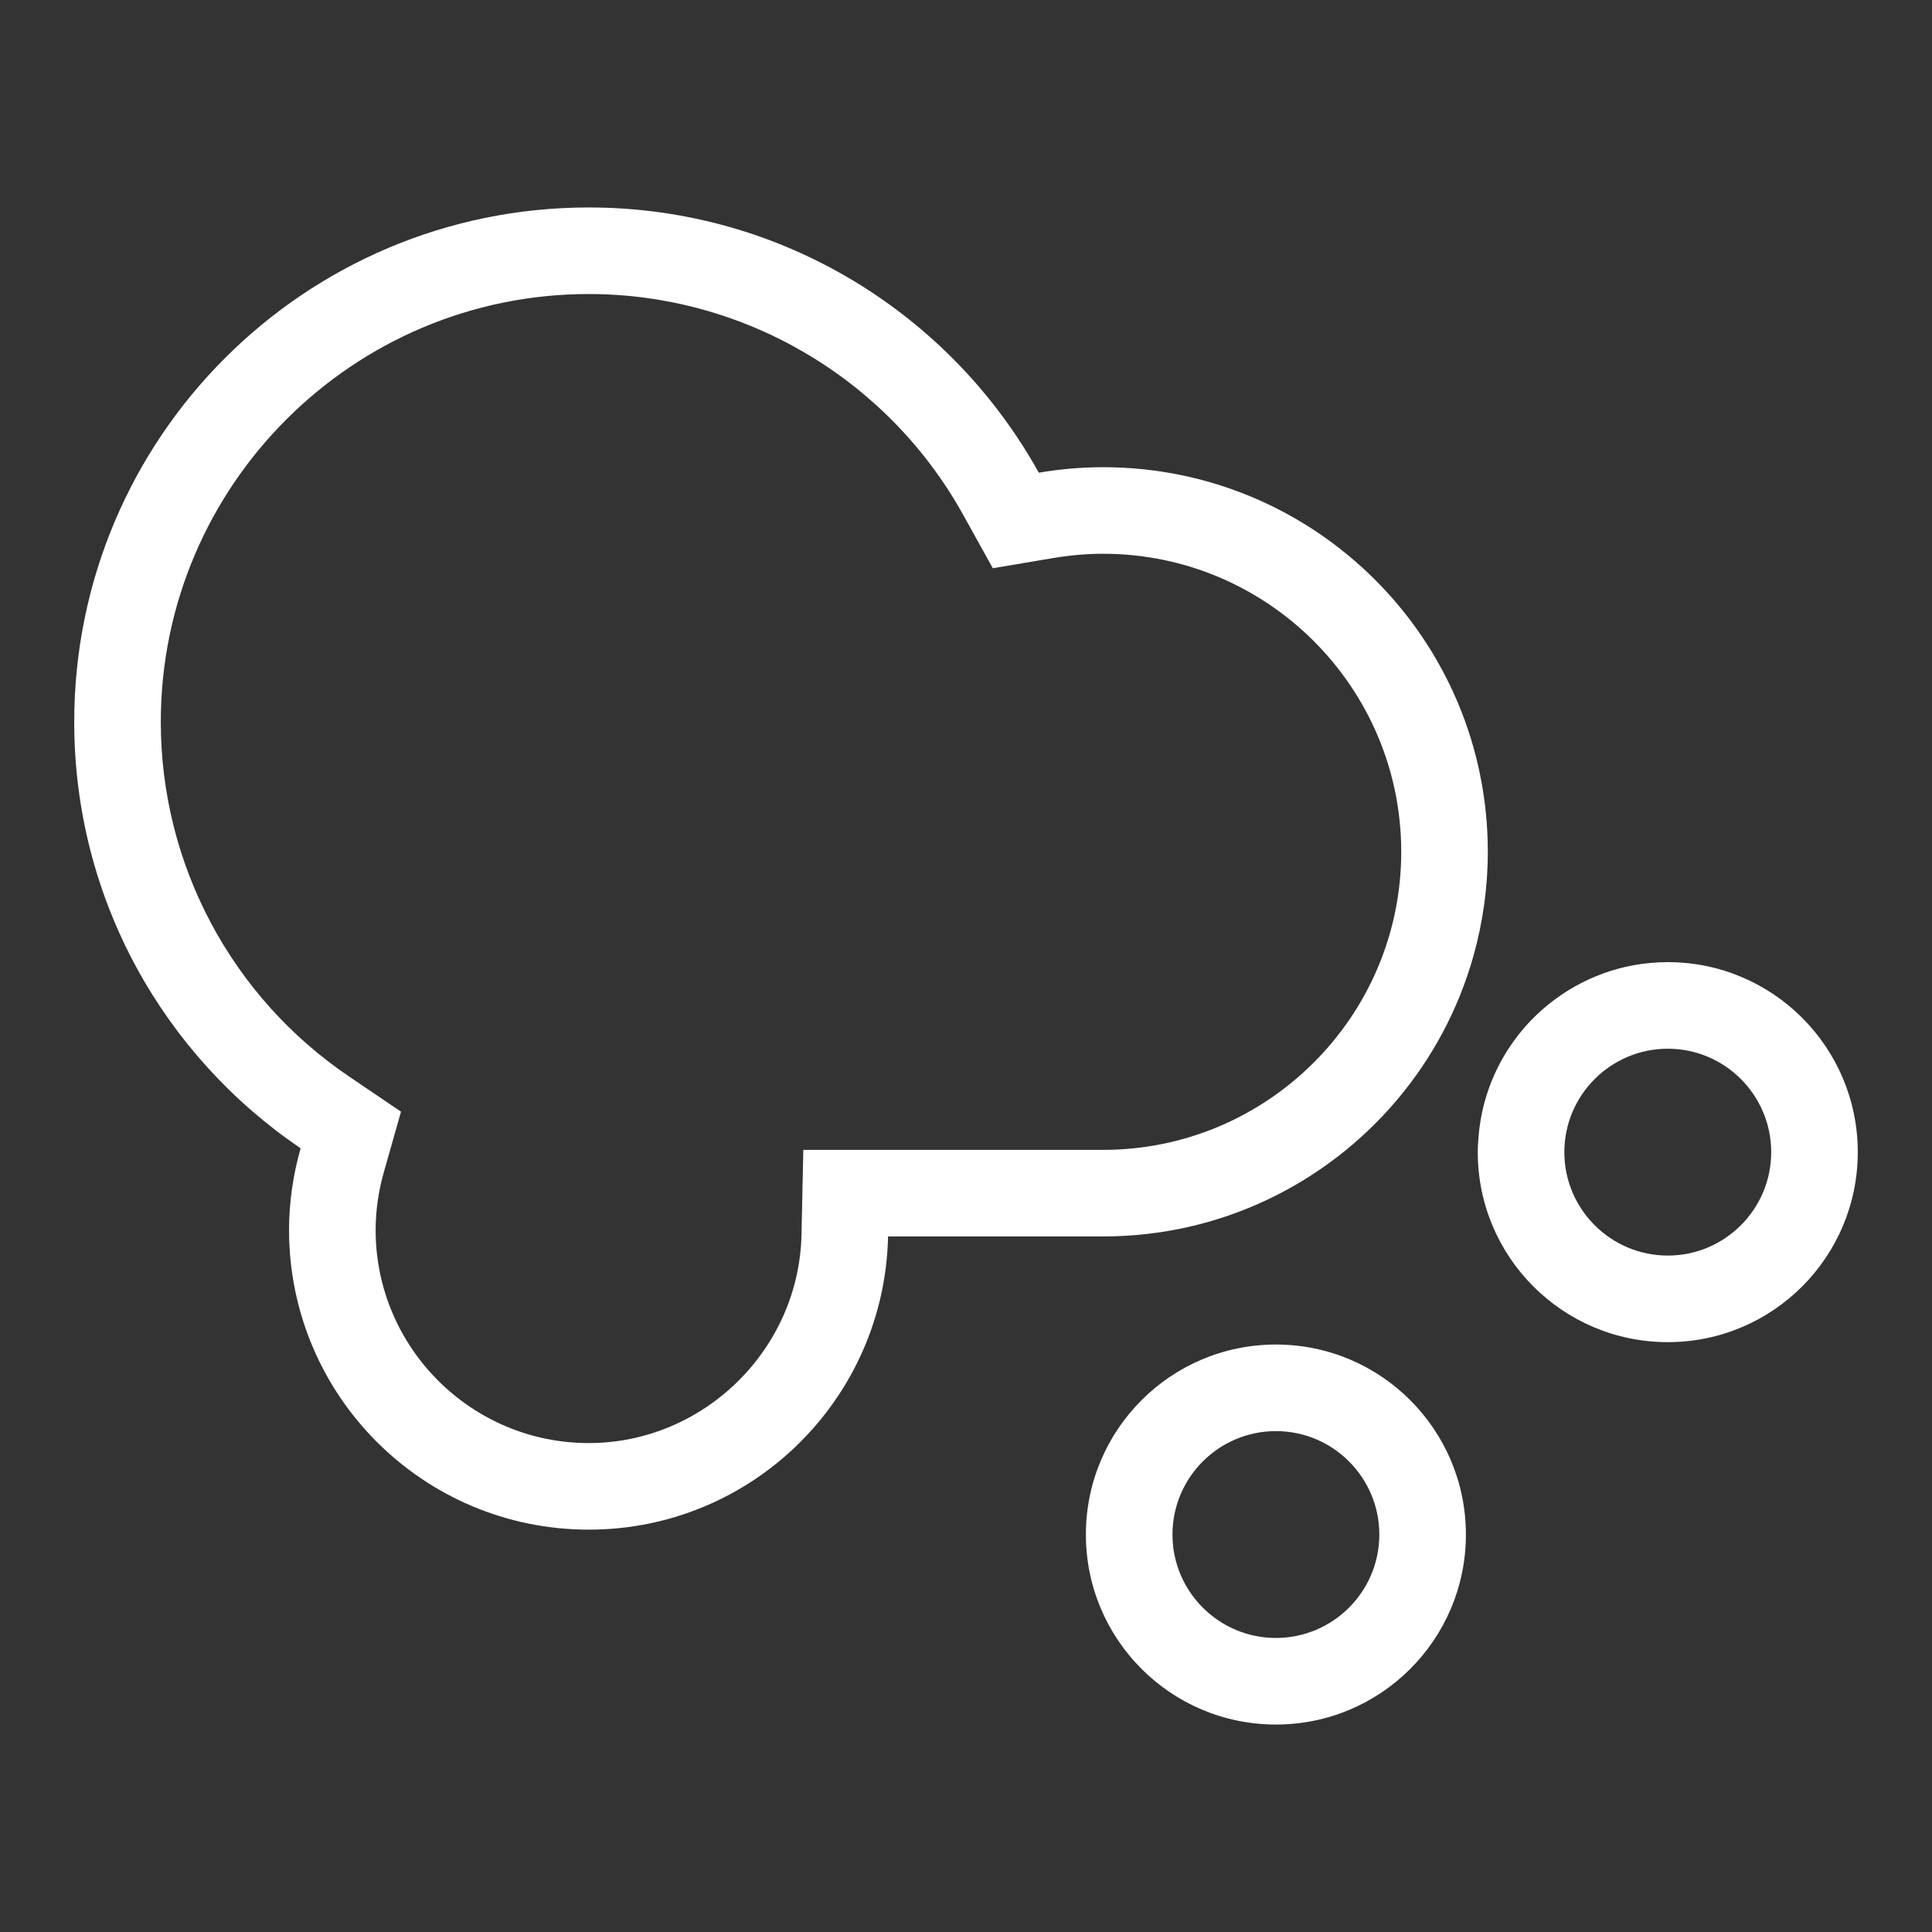 <svg version="1.1" xmlns="http://www.w3.org/2000/svg" xmlns:xlink="http://www.w3.org/1999/xlink" width="600" height="600" enable-background="new 0 0 1200 1200" xml:space="preserve" style=""><rect width="100%" height="100%" fill="#333333" stroke="none"/><rect id="backgroundrect" width="100%" height="100%" x="0" y="0" fill="none" stroke="none" style="" class=""/>


<g class="currentLayer" style=""><title>Layer 1</title><g id="svg_1" class="selected">
	<path fill="#ffffff" d="M396.252,417.556 c-32.603,0 -59.019,26.421 -59.019,59.013 c0,32.593 26.416,59.003 59.019,59.003 c32.581,0 58.997,-26.41 58.997,-59.003 C455.249,443.977 428.833,417.556 396.252,417.556 zM396.252,508.683 c-17.72,0 -32.13,-14.405 -32.13,-32.114 c0,-17.714 14.41,-32.124 32.13,-32.124 c17.708,0 32.108,14.41 32.108,32.124 C428.36,494.278 413.96,508.683 396.252,508.683 z" id="svg_2"/>
	<path fill="#ffffff" d="M342.611,145.094 c-6.816,0 -13.497,0.604 -20.004,1.701 c-27.259,-49.113 -79.626,-82.367 -139.776,-82.367 c-88.244,0 -159.782,71.538 -159.782,159.777 c0,55.095 27.886,103.673 70.312,132.399 c-2.29,8.077 -3.595,16.574 -3.595,25.387 c0,51.398 41.662,93.055 93.073,93.055 c50.715,0 91.883,-40.59 92.958,-91.059 h66.814 c36.451,0 69.064,-16.349 90.975,-42.088 c11.033,-12.961 19.336,-28.306 24.047,-45.158 c2.857,-10.246 4.422,-21.039 4.422,-32.198 C462.055,198.577 408.572,145.094 342.611,145.094 zM342.611,357.099 h-93.136 l-0.562,26.316 c-0.759,35.7 -30.399,64.742 -66.074,64.742 c-36.494,0 -66.184,-29.683 -66.184,-66.166 c0,-5.95 0.866,-12.026 2.576,-18.055 l5.301,-18.696 l-16.096,-10.902 c-36.631,-24.799 -58.499,-65.972 -58.499,-110.133 c0,-73.277 59.617,-132.889 132.894,-132.889 c48.255,0 92.805,26.258 116.267,68.529 l9.229,16.626 l18.748,-3.162 c5.226,-0.882 10.451,-1.328 15.535,-1.328 c51.035,0 92.555,41.524 92.555,92.561 S393.647,357.099 342.611,357.099 z" id="svg_3"/>
	<path fill="#ffffff" d="M517.954,298.8 c-13.964,0 -26.773,4.873 -36.878,12.977 c-12.277,9.847 -20.508,24.483 -21.889,41.089 c-0.137,1.634 -0.252,3.277 -0.252,4.947 c0,32.592 26.416,59.003 59.019,59.003 c32.581,0 58.997,-26.411 58.997,-59.003 S550.535,298.8 517.954,298.8 zM517.954,389.927 c-17.72,0 -32.13,-14.405 -32.13,-32.114 c0,-17.714 14.41,-32.124 32.13,-32.124 c17.708,0 32.108,14.41 32.108,32.124 C550.063,375.522 535.662,389.927 517.954,389.927 z" id="svg_4"/>
</g></g></svg>
